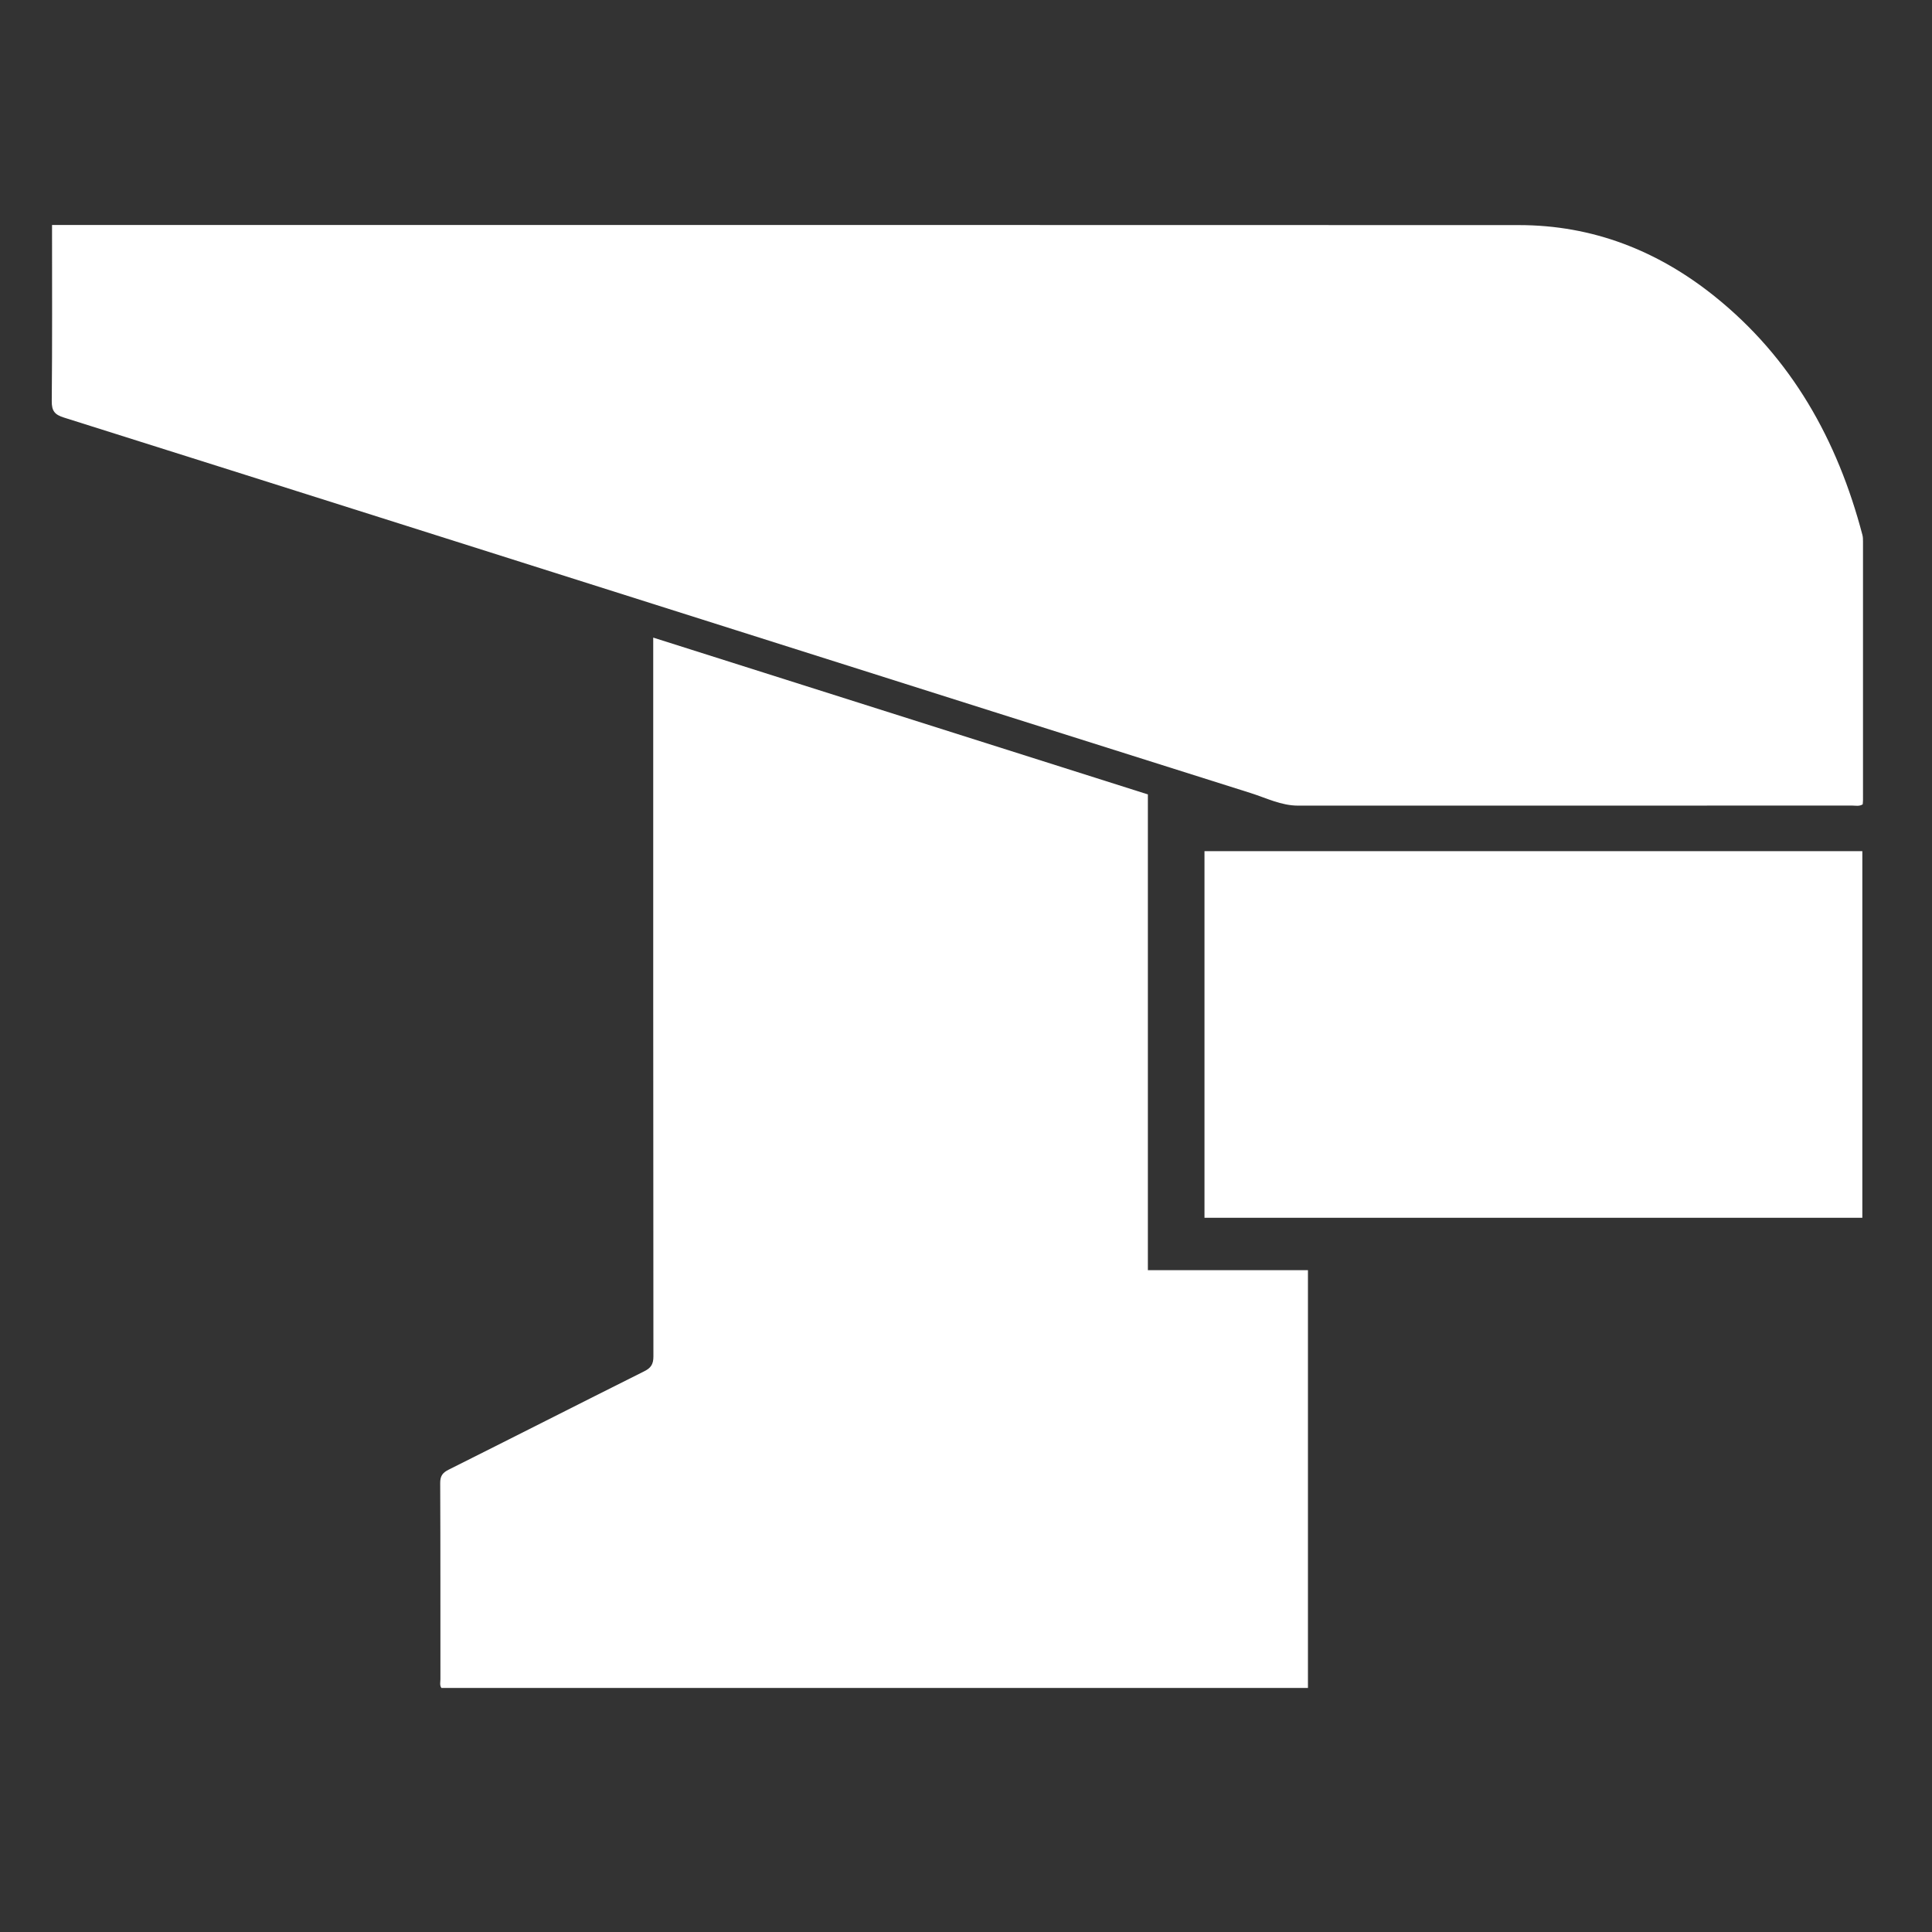 <?xml version="1.0" encoding="utf-8"?>
<!-- Generator: Adobe Illustrator 16.0.4, SVG Export Plug-In . SVG Version: 6.00 Build 0)  -->
<!DOCTYPE svg PUBLIC "-//W3C//DTD SVG 1.1//EN" "http://www.w3.org/Graphics/SVG/1.1/DTD/svg11.dtd">
<svg version="1.1" id="Layer_1" xmlns="http://www.w3.org/2000/svg" xmlns:xlink="http://www.w3.org/1999/xlink" x="0px" y="0px"
	 width="256px" height="256px" viewBox="0 0 256 256" enable-background="new 0 0 256 256" xml:space="preserve">
<rect x="0" y="0" width="256" height="256" fill="#333333" stroke="none"/>
<path fill-rule="evenodd" clip-rule="evenodd" fill="#ffffff" d="M6.895,29.813c0.654,0,1.179,0,1.704,0
	c64.227,0,128.454-0.013,192.682,0.014c9.719,0.004,18.315,3.361,25.853,9.39c10.274,8.219,16.342,19.098,19.646,31.666
	c0.072,0.274,0.077,0.571,0.077,0.857c0.004,11.419,0.003,22.838,0.001,34.257c0,0.2-0.027,0.399-0.04,0.583
	c-0.461,0.29-0.925,0.163-1.361,0.164c-24.487,0.007-48.975,0.006-73.462,0.006c-2.241,0-4.223-1.02-6.286-1.67
	c-22.76-7.174-45.507-14.391-68.257-21.597C67.796,74.089,38.146,64.686,8.48,55.332c-1.23-0.388-1.634-0.869-1.622-2.185
	C6.933,45.439,6.895,37.73,6.895,29.813z"/>
<path fill-rule="evenodd" clip-rule="evenodd" fill="#ffffff" d="M152.1,105.264c0,21.019,0,41.957,0,63.04
	c7.091,0,14.113,0,21.21,0c0,18.516,0,36.888,0,55.359c-38.247,0-76.521,0-114.82,0c-0.257-0.352-0.132-0.775-0.132-1.172
	c-0.008-8.658,0.01-17.316-0.029-25.975c-0.004-0.922,0.296-1.364,1.109-1.771c8.655-4.33,17.281-8.719,25.938-13.048
	c0.89-0.445,1.204-0.949,1.203-1.957c-0.03-31.211-0.024-62.422-0.024-93.633c0-0.491,0-0.983,0-1.622
	C108.466,91.433,130.262,98.342,152.1,105.264z"/>
<path fill-rule="evenodd" clip-rule="evenodd" fill="#ffffff" d="M246.769,161.365c-29.097,0-58.098,0-87.168,0
	c0-16.198,0-32.34,0-48.579c29.016,0,58.047,0,87.168,0C246.769,128.928,246.769,145.099,246.769,161.365z"/>
</svg>
